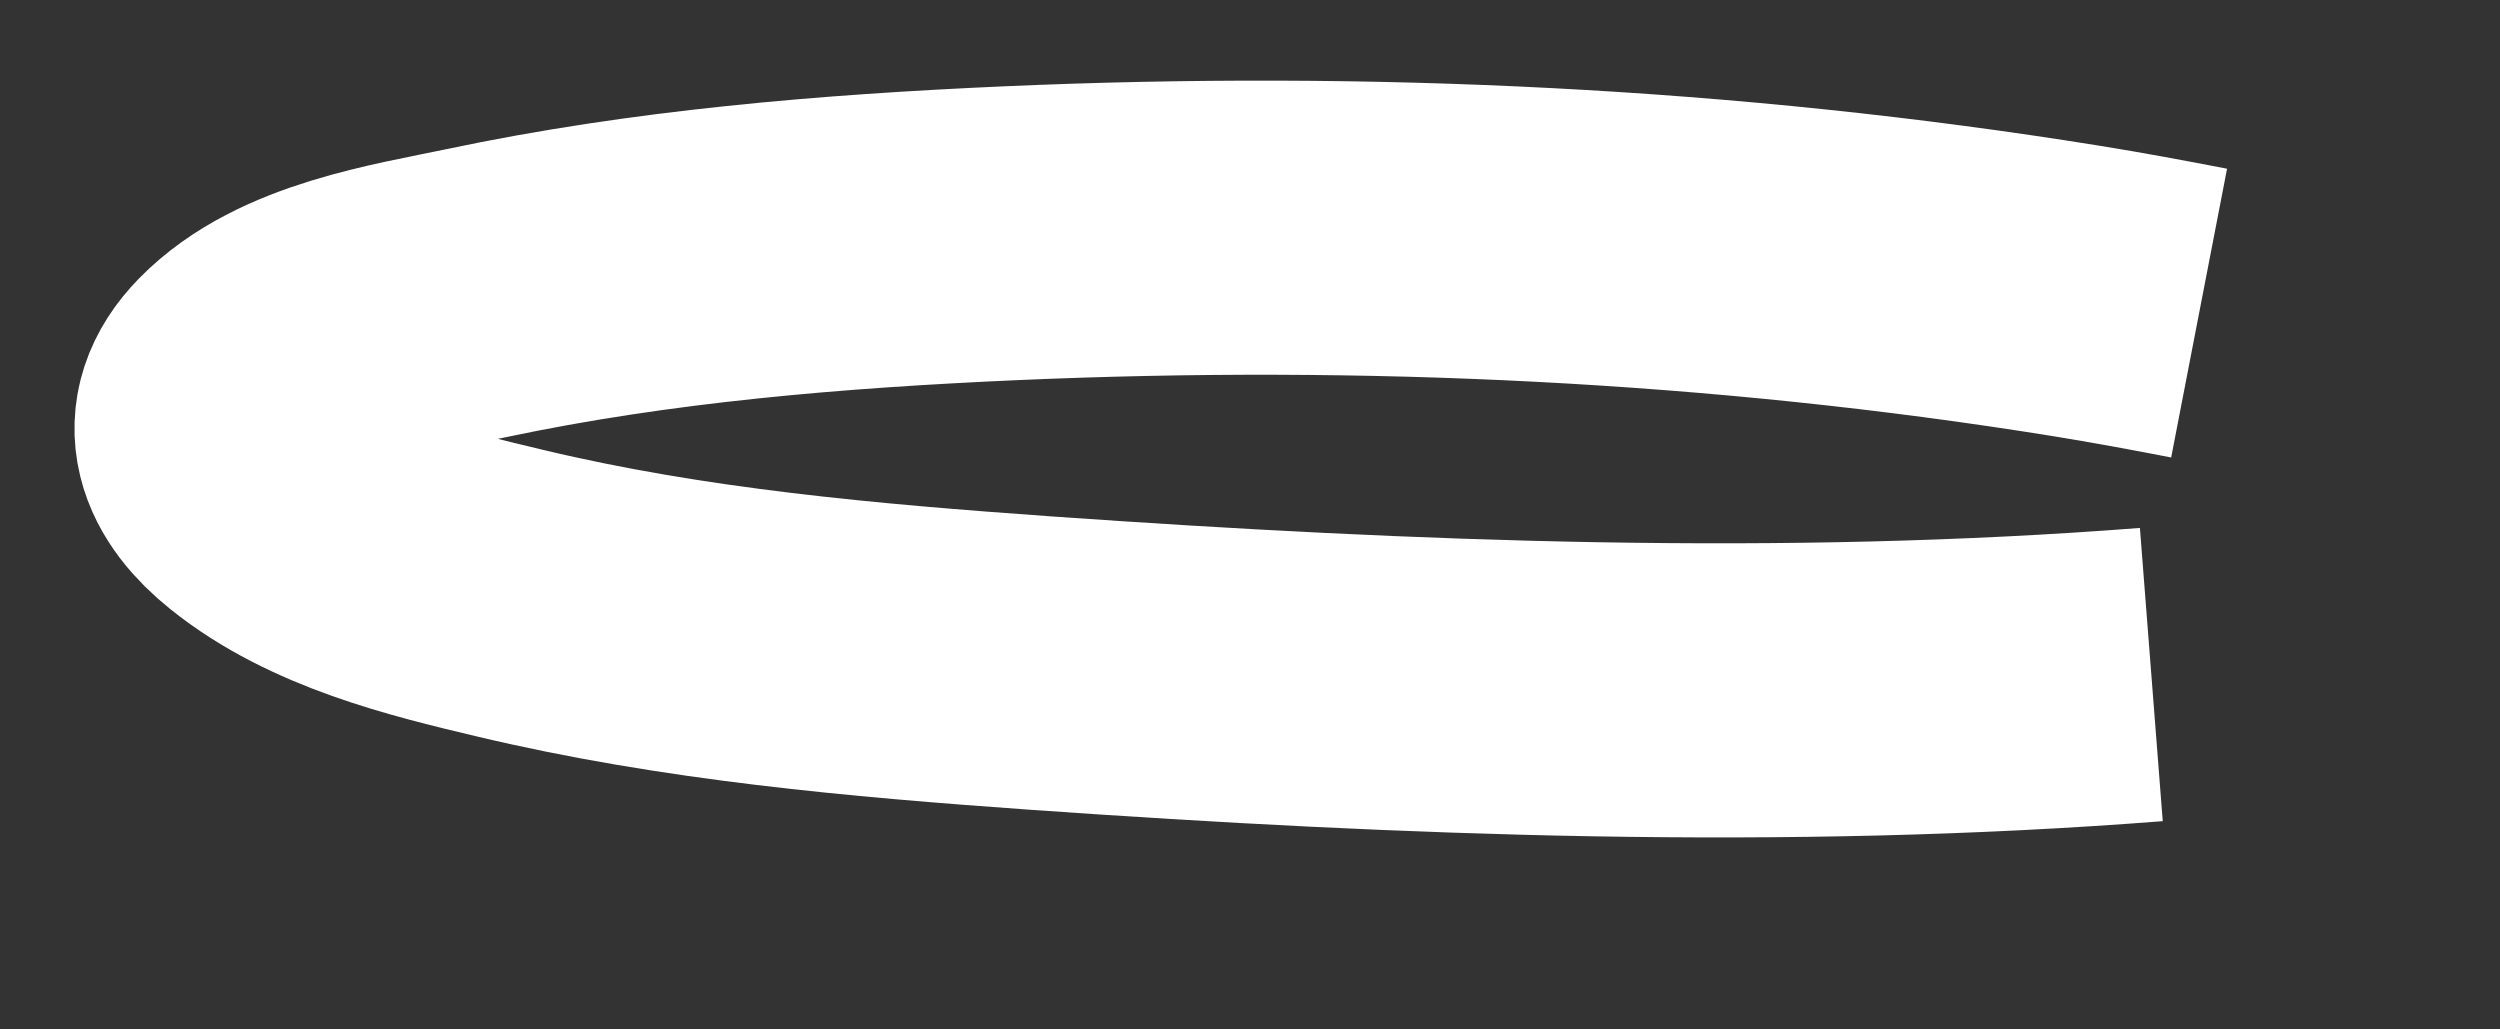 ﻿<?xml version="1.0" encoding="utf-8"?>
<svg version="1.1" xmlns:xlink="http://www.w3.org/1999/xlink" width="17px" height="7px" xmlns="http://www.w3.org/2000/svg">
  <rect width="100%" height="100%" fill="#333333" stroke="none"/>
  <g transform="matrix(1 0 0 1 -380 -11073 )">
    <path d="M 13.629 3.587  C 11.125 3.782  8.581 3.685  6.078 3.509  C 4.871 3.423  3.65 3.316  2.466 3.033  C 1.909 2.901  1.255 2.741  0.784 2.362  C 0.513 2.145  0.385 1.874  0.659 1.594  C 1.043 1.2  1.748 1.097  2.236 0.994  C 3.431 0.741  4.656 0.64  5.871 0.586  C 8.283 0.48  10.727 0.593  13.116 0.978  C 13.396 1.023  13.675 1.075  13.954 1.129  " stroke-width="2" stroke="#ffffff" fill="none" transform="matrix(1 0 0 1 381 11074 )" />
  </g>
</svg>